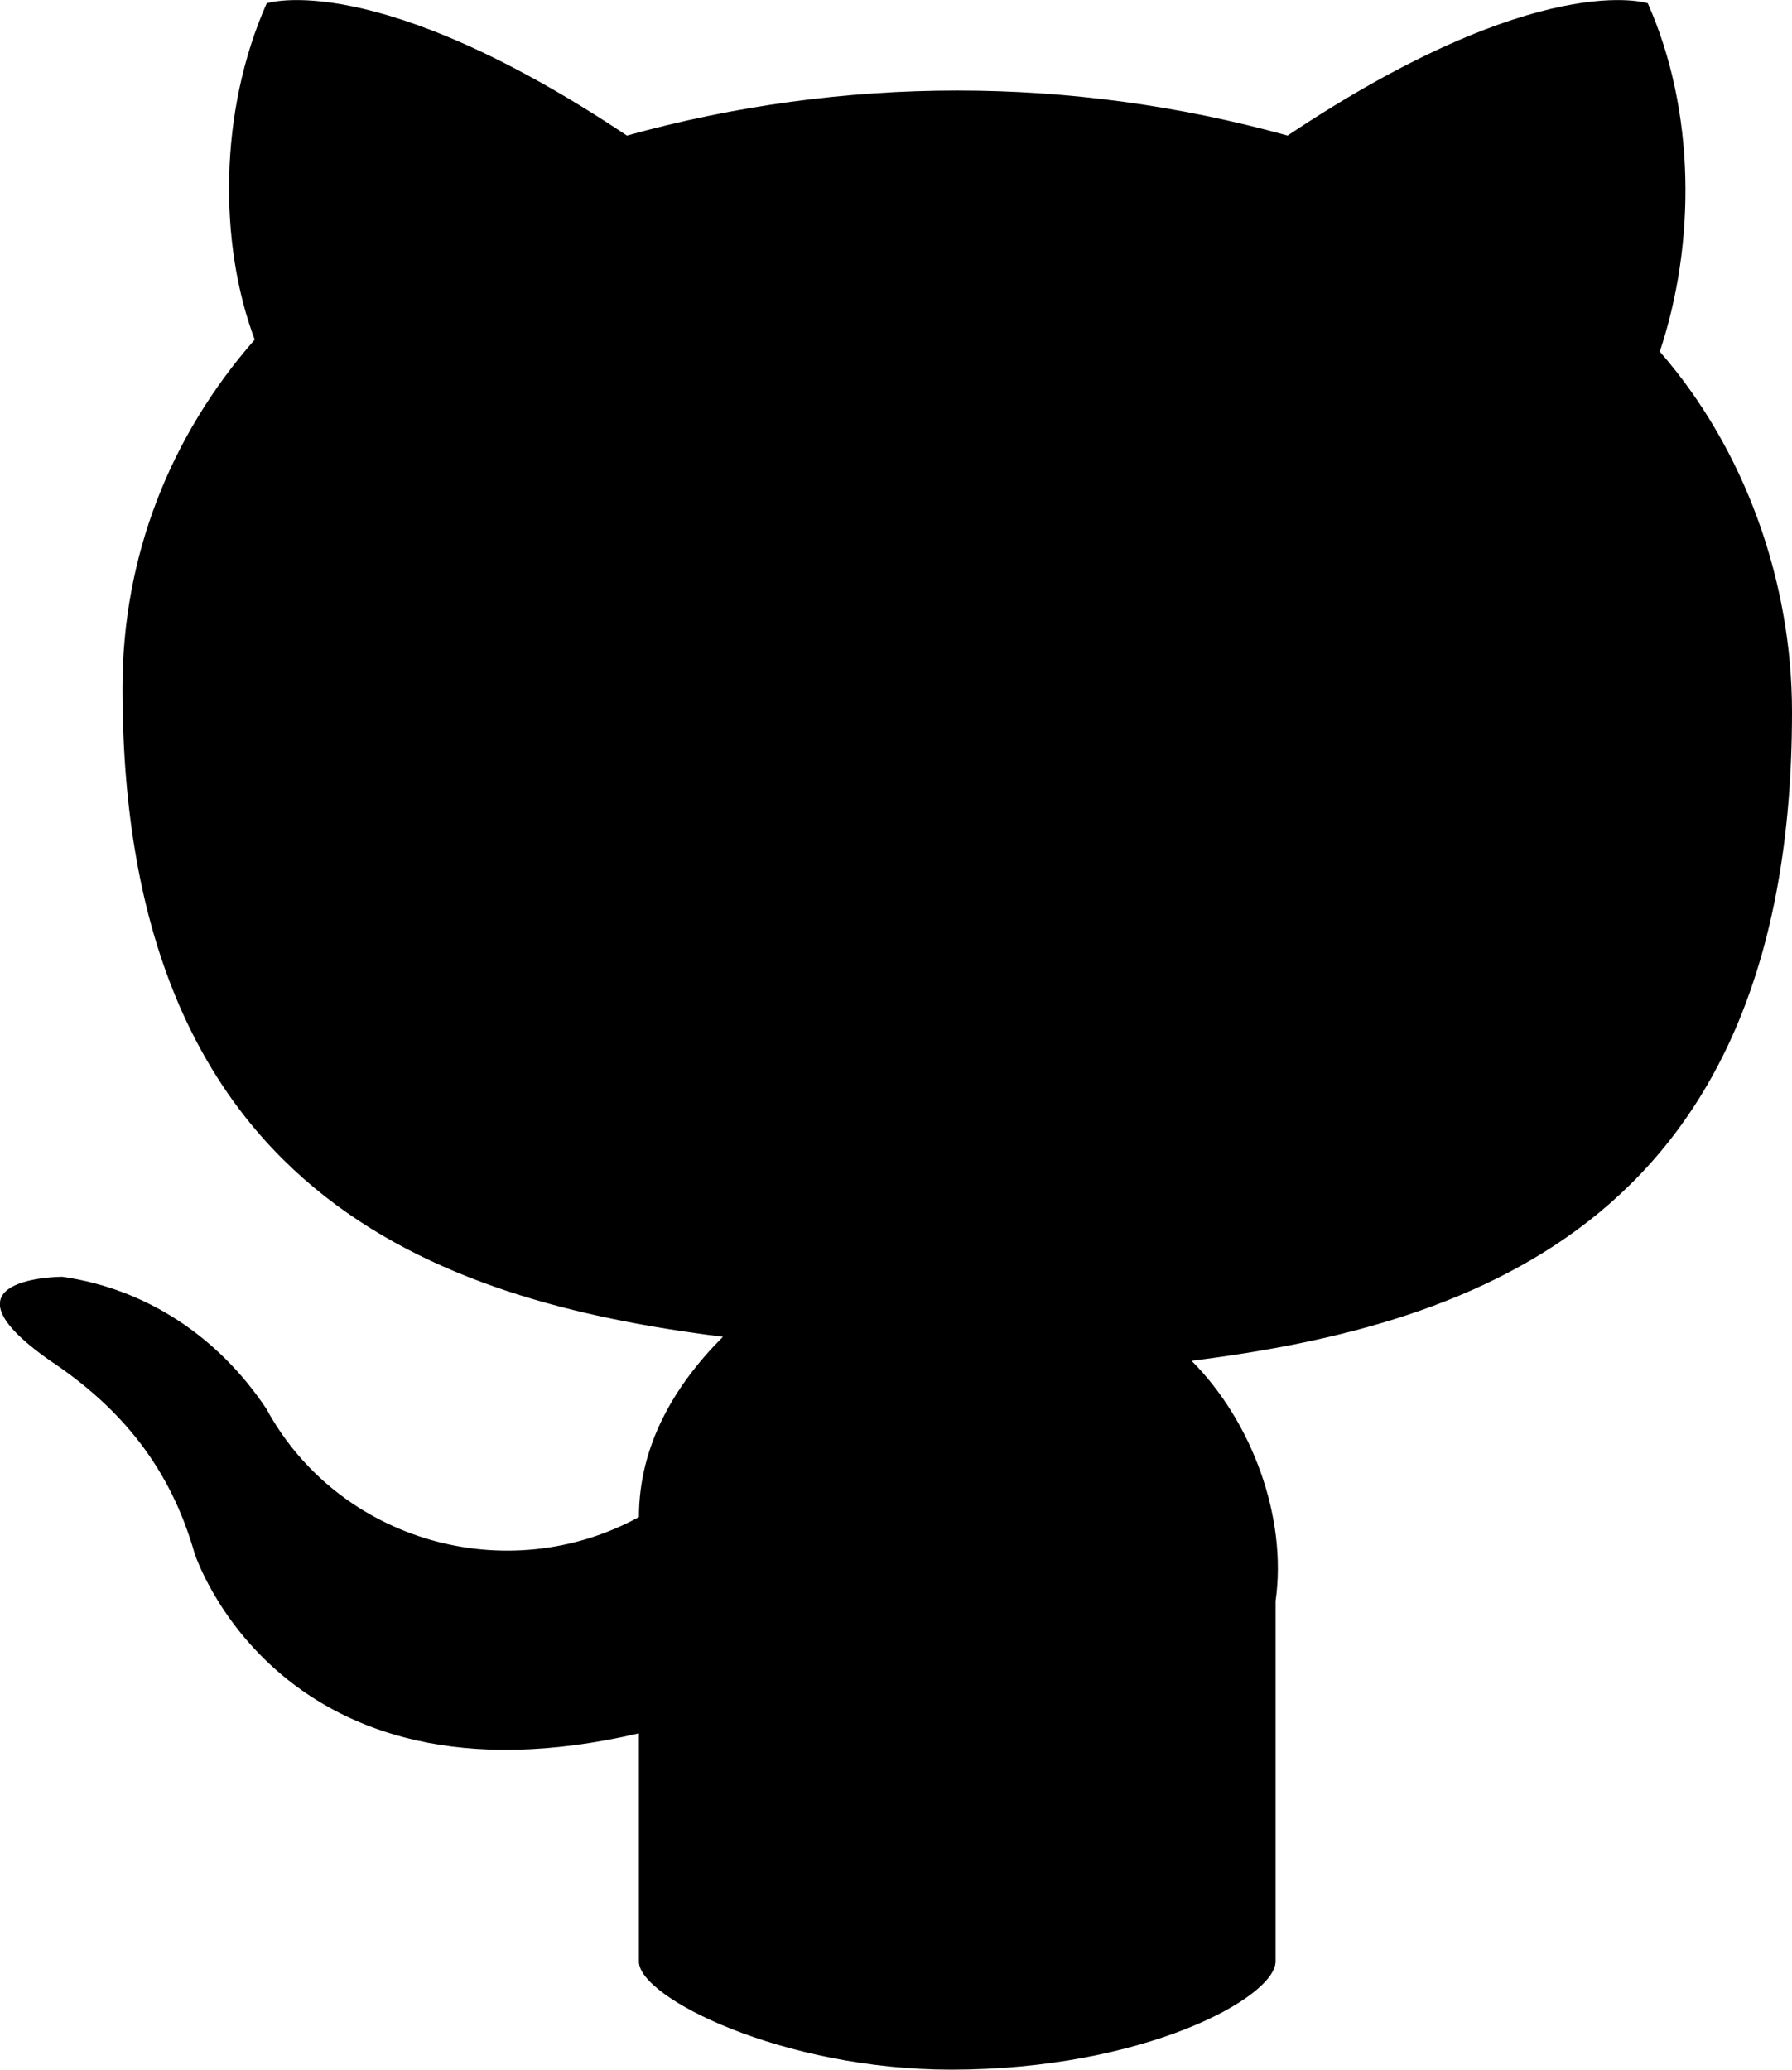 <?xml version="1.0" encoding="utf-8"?>
<!-- Generator: Adobe Illustrator 23.0.1, SVG Export Plug-In . SVG Version: 6.00 Build 0)  -->
<svg version="1.1" id="github-2" xmlns="http://www.w3.org/2000/svg" xmlns:xlink="http://www.w3.org/1999/xlink" x="0px" y="0px"
	 width="866.1px" height="1000px" viewBox="0 0 866.1 1000" style="enable-background:new 0 0 866.1 1000;" xml:space="preserve">
<g id="Group_431" transform="translate(0 0)">
	<path id="Path_582" d="M459.7,1000c-81.3,0-150.9-34.8-150.9-52.2s0-52.2,0-110.3C134.7,878.1,94,750.4,94,750.4
		c-11.6-40.6-34.8-69.7-69.7-92.9c-58-40.6,5.8-40.6,5.8-40.6c40.6,5.8,75.5,29,98.7,63.9c34.8,63.9,116.1,87.1,180,52.2l0,0
		c0-34.8,17.4-63.9,40.6-87.1C210.1,628.5,59.2,576.2,59.2,332.4c0-63.9,23.2-121.9,63.9-168.3c-17.4-46.4-17.4-110.3,5.8-162.5
		c0,0,52.2-17.4,174.1,63.9c104.5-29,214.8-29,319.3,0C744.2-15.8,796.4,1.6,796.4,1.6c23.2,52.2,23.2,116.1,5.8,168.3
		c40.6,46.4,63.9,110.3,63.9,174.1c0,243.8-150.9,296-290.2,313.5c29,29,46.4,75.5,40.6,116.1c0,87.1,0,150.9,0,174.1
		C616.5,965.2,552.6,1000,459.7,1000z"/>
</g>
</svg>
